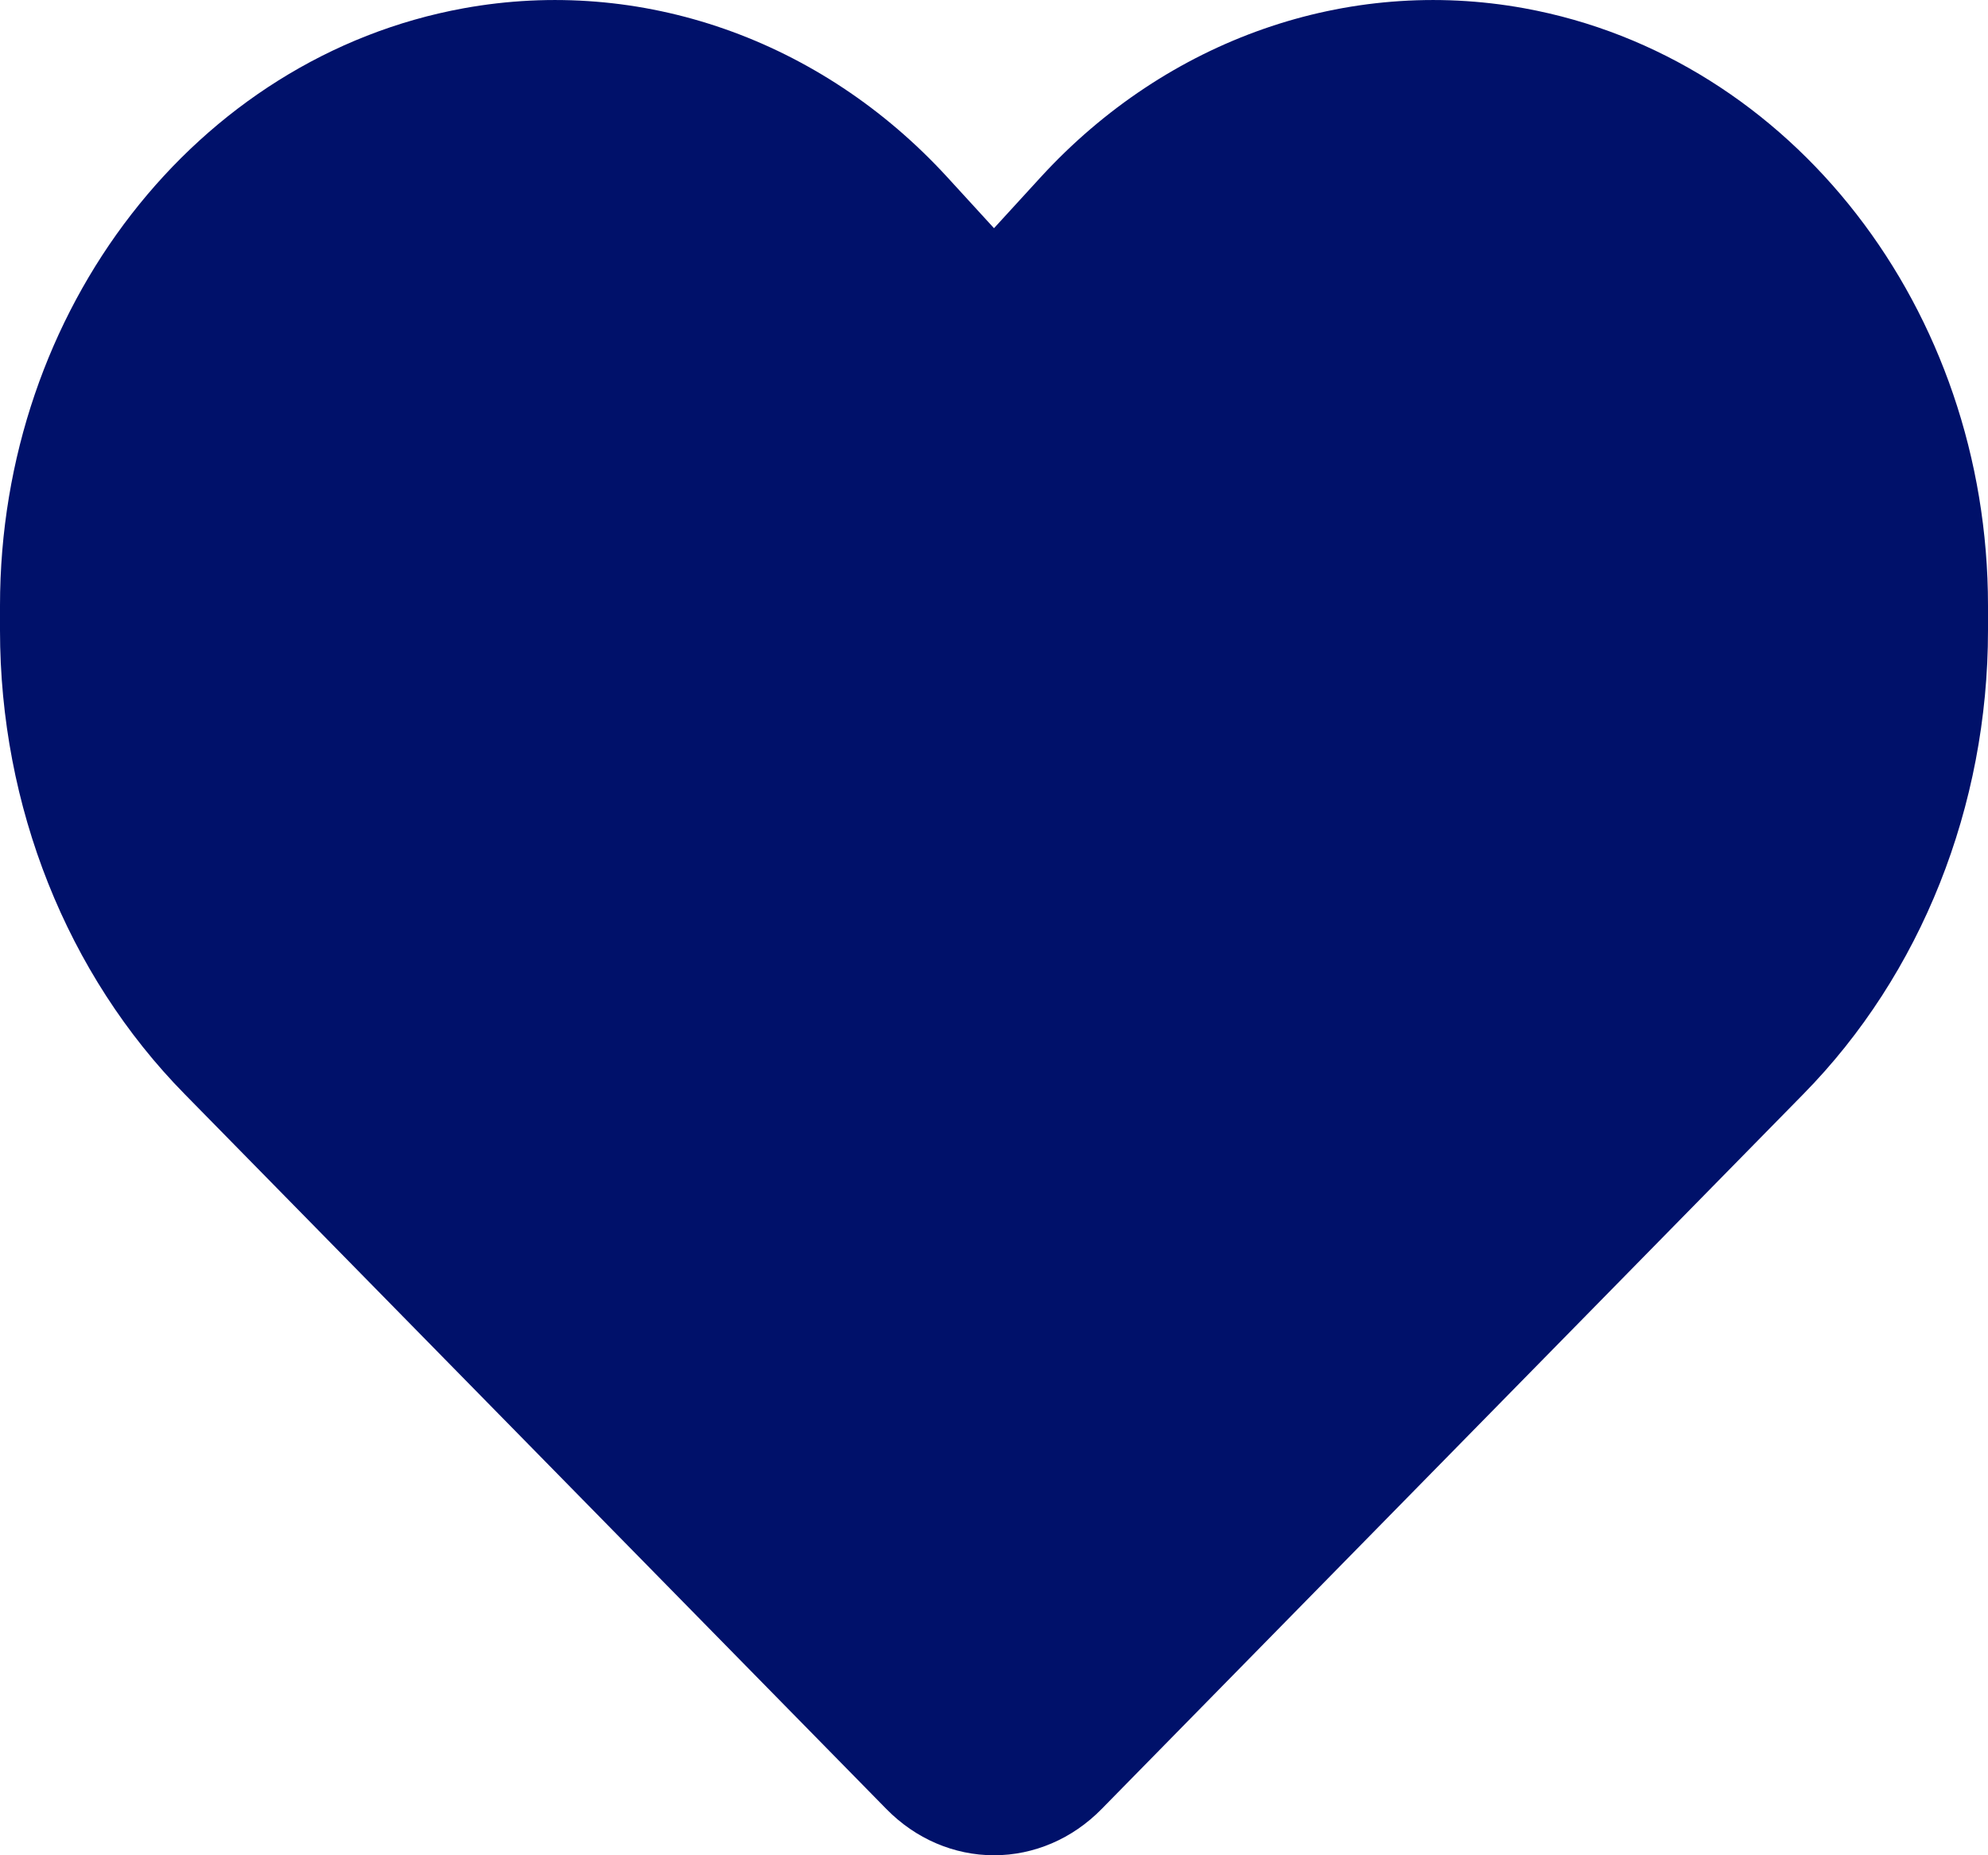 <svg width="30" height="28" viewBox="0 0 30 28" fill="none" xmlns="http://www.w3.org/2000/svg">
<path id="Vector" d="M2.789 16.515L13.377 27.303C13.816 27.751 14.396 28 15 28C15.604 28 16.184 27.751 16.623 27.303L27.211 16.515C28.992 14.705 30 12.166 30 9.512V9.141C30 4.671 27.041 0.86 23.004 0.125C20.332 -0.361 17.613 0.591 15.703 2.676L15 3.444L14.297 2.676C12.387 0.591 9.668 -0.361 6.996 0.125C2.959 0.86 0 4.671 0 9.141V9.512C0 12.166 1.008 14.705 2.789 16.515Z" fill="#00116A"/>
</svg>
